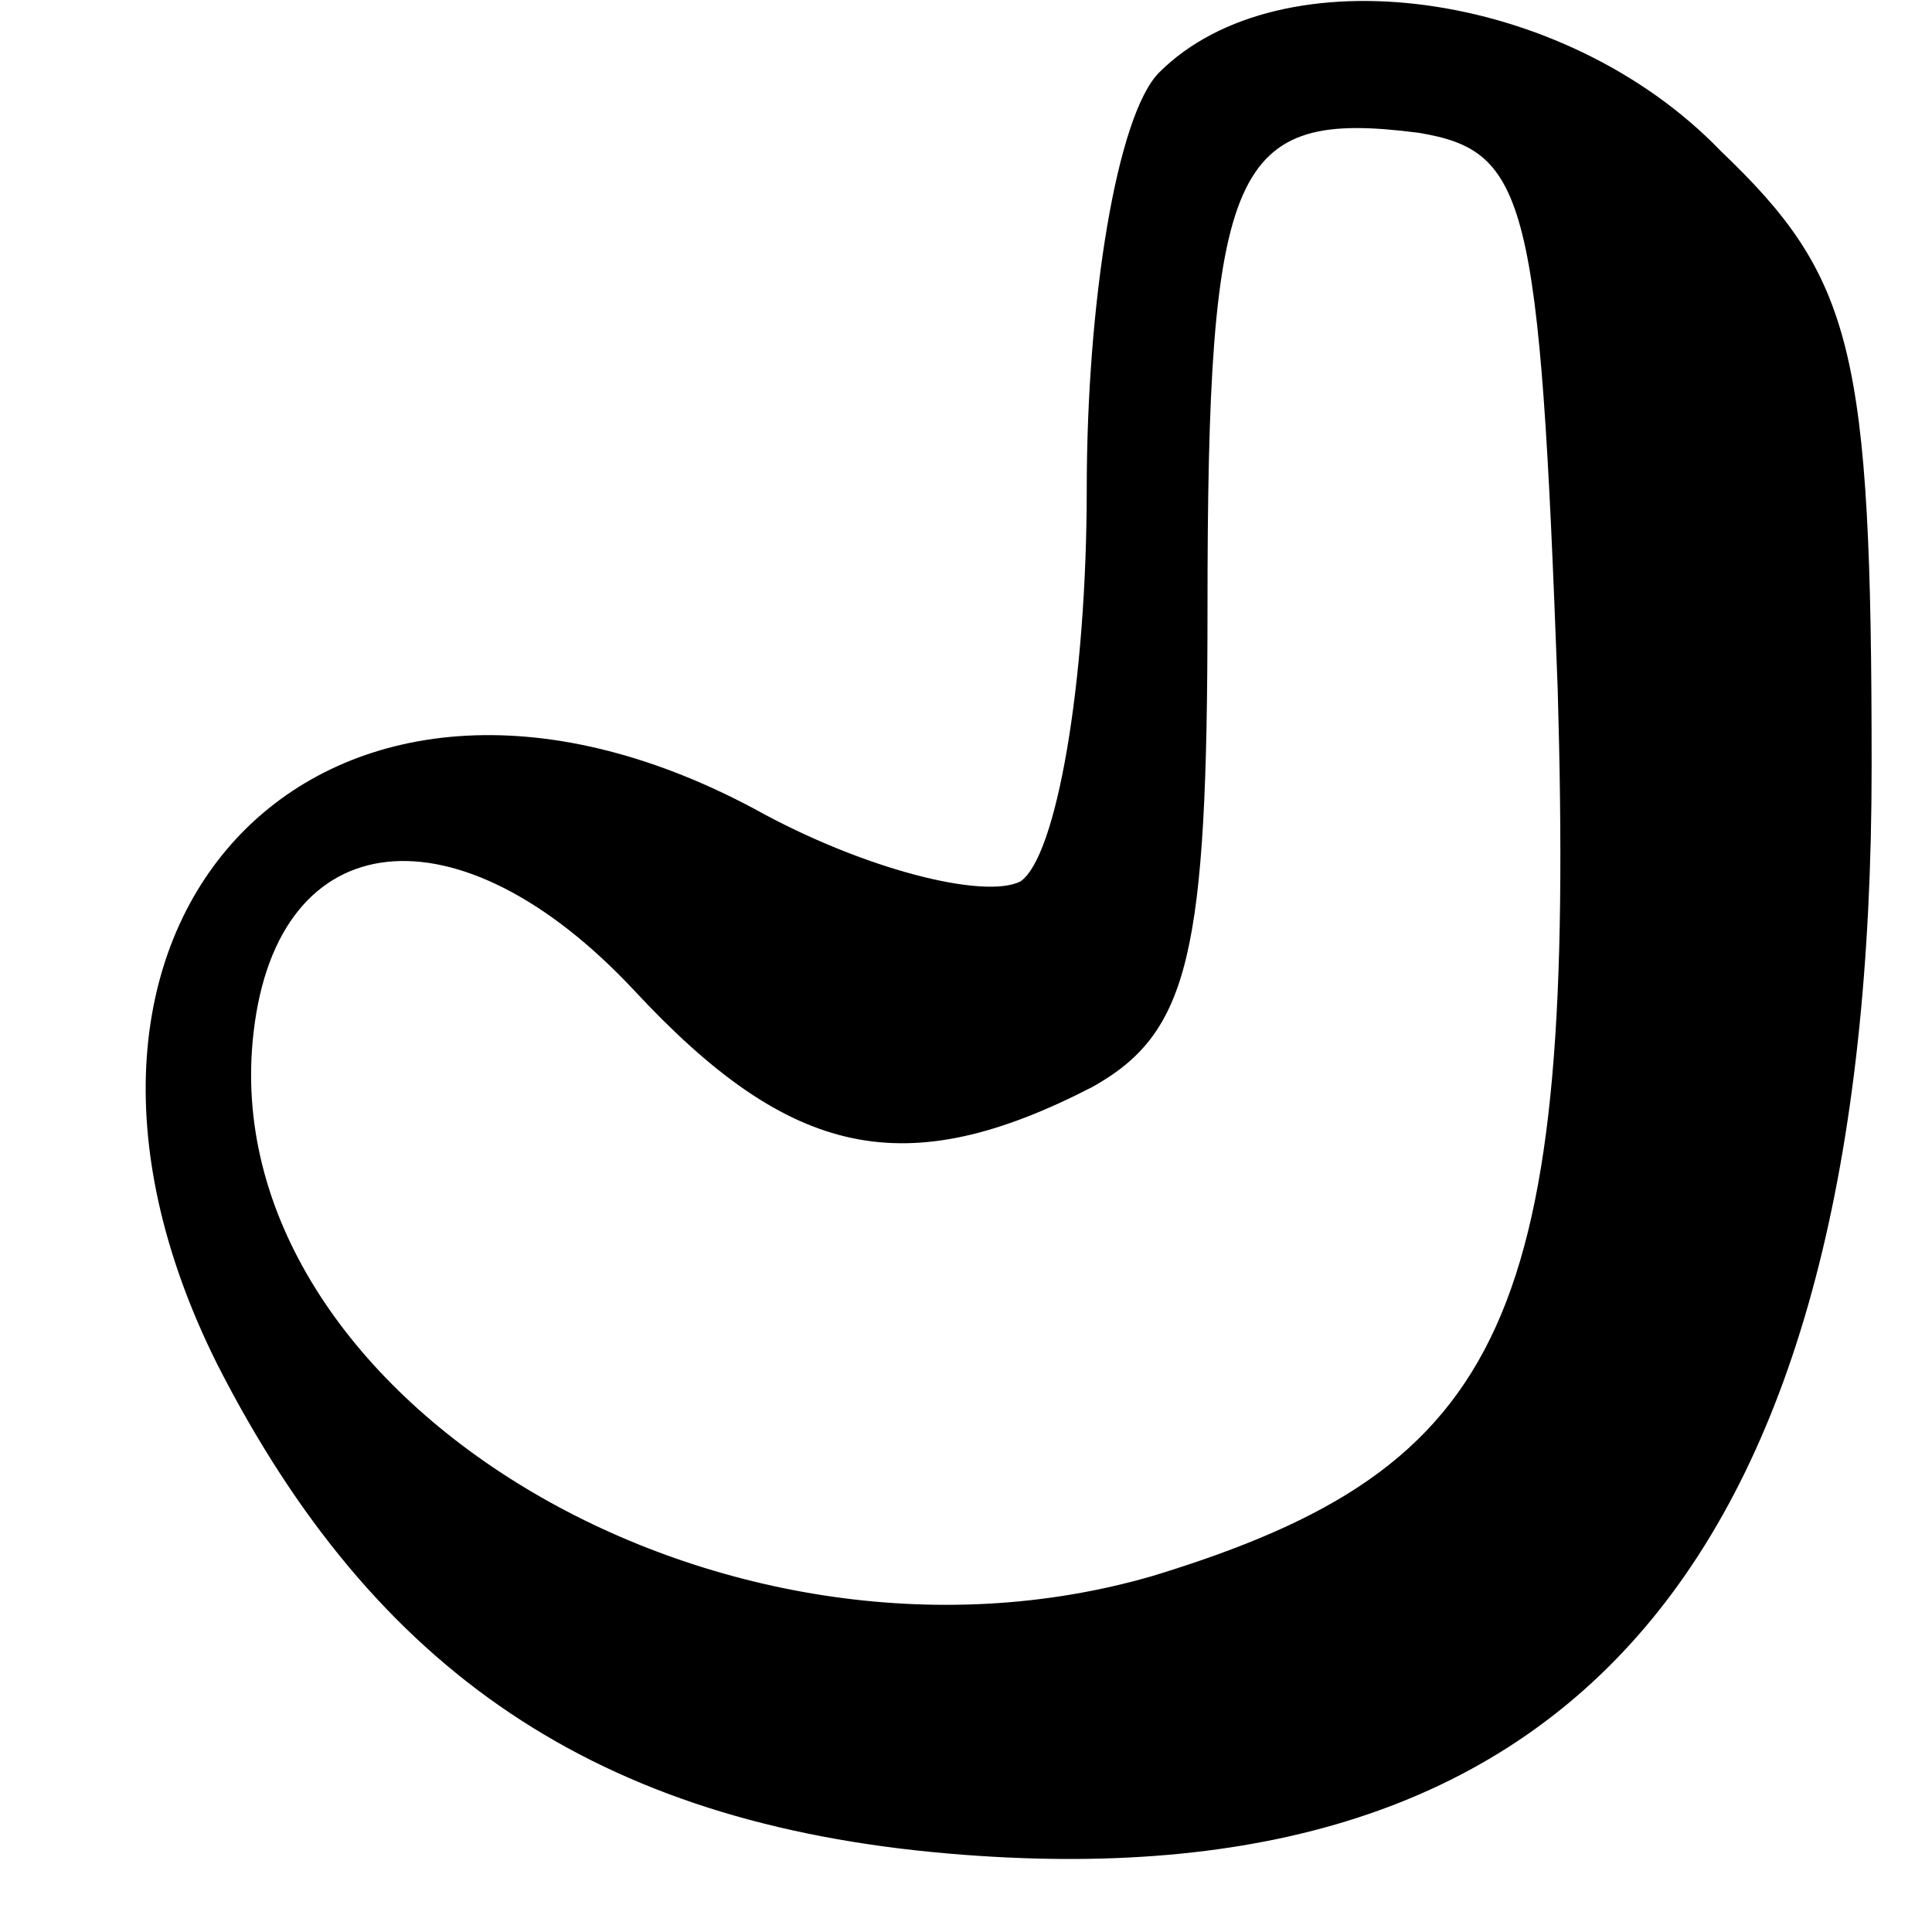 <?xml version="1.0" standalone="no"?>
<!DOCTYPE svg PUBLIC "-//W3C//DTD SVG 20010904//EN"
 "http://www.w3.org/TR/2001/REC-SVG-20010904/DTD/svg10.dtd">
<svg version="1.0" xmlns="http://www.w3.org/2000/svg"
 width="32pt" height="32pt" viewBox="0 0 32 32"
 preserveAspectRatio="xMidYMid meet">

<g transform="translate(0,32) scale(0.1,-0.1)"
fill="#000000" stroke="none">
<path d="M192 308 c-7 -7 -12 -38 -12 -69 0 -32 -5 -61 -11 -65 -6 -3 -26 2
-44 12 -71 38 -126 -18 -89 -92 26 -51 63 -76 121 -81 104 -9 153 49 153 180
0 69 -3 81 -25 102 -26 27 -73 33 -93 13z m66 -102 c3 -104 -8 -129 -67 -147
-72 -21 -156 30 -149 90 4 35 34 38 63 7 26 -28 45 -32 76 -16 16 9 19 22 19
79 0 74 4 83 35 79 18 -3 20 -11 23 -92z"/>
</g>
</svg>
